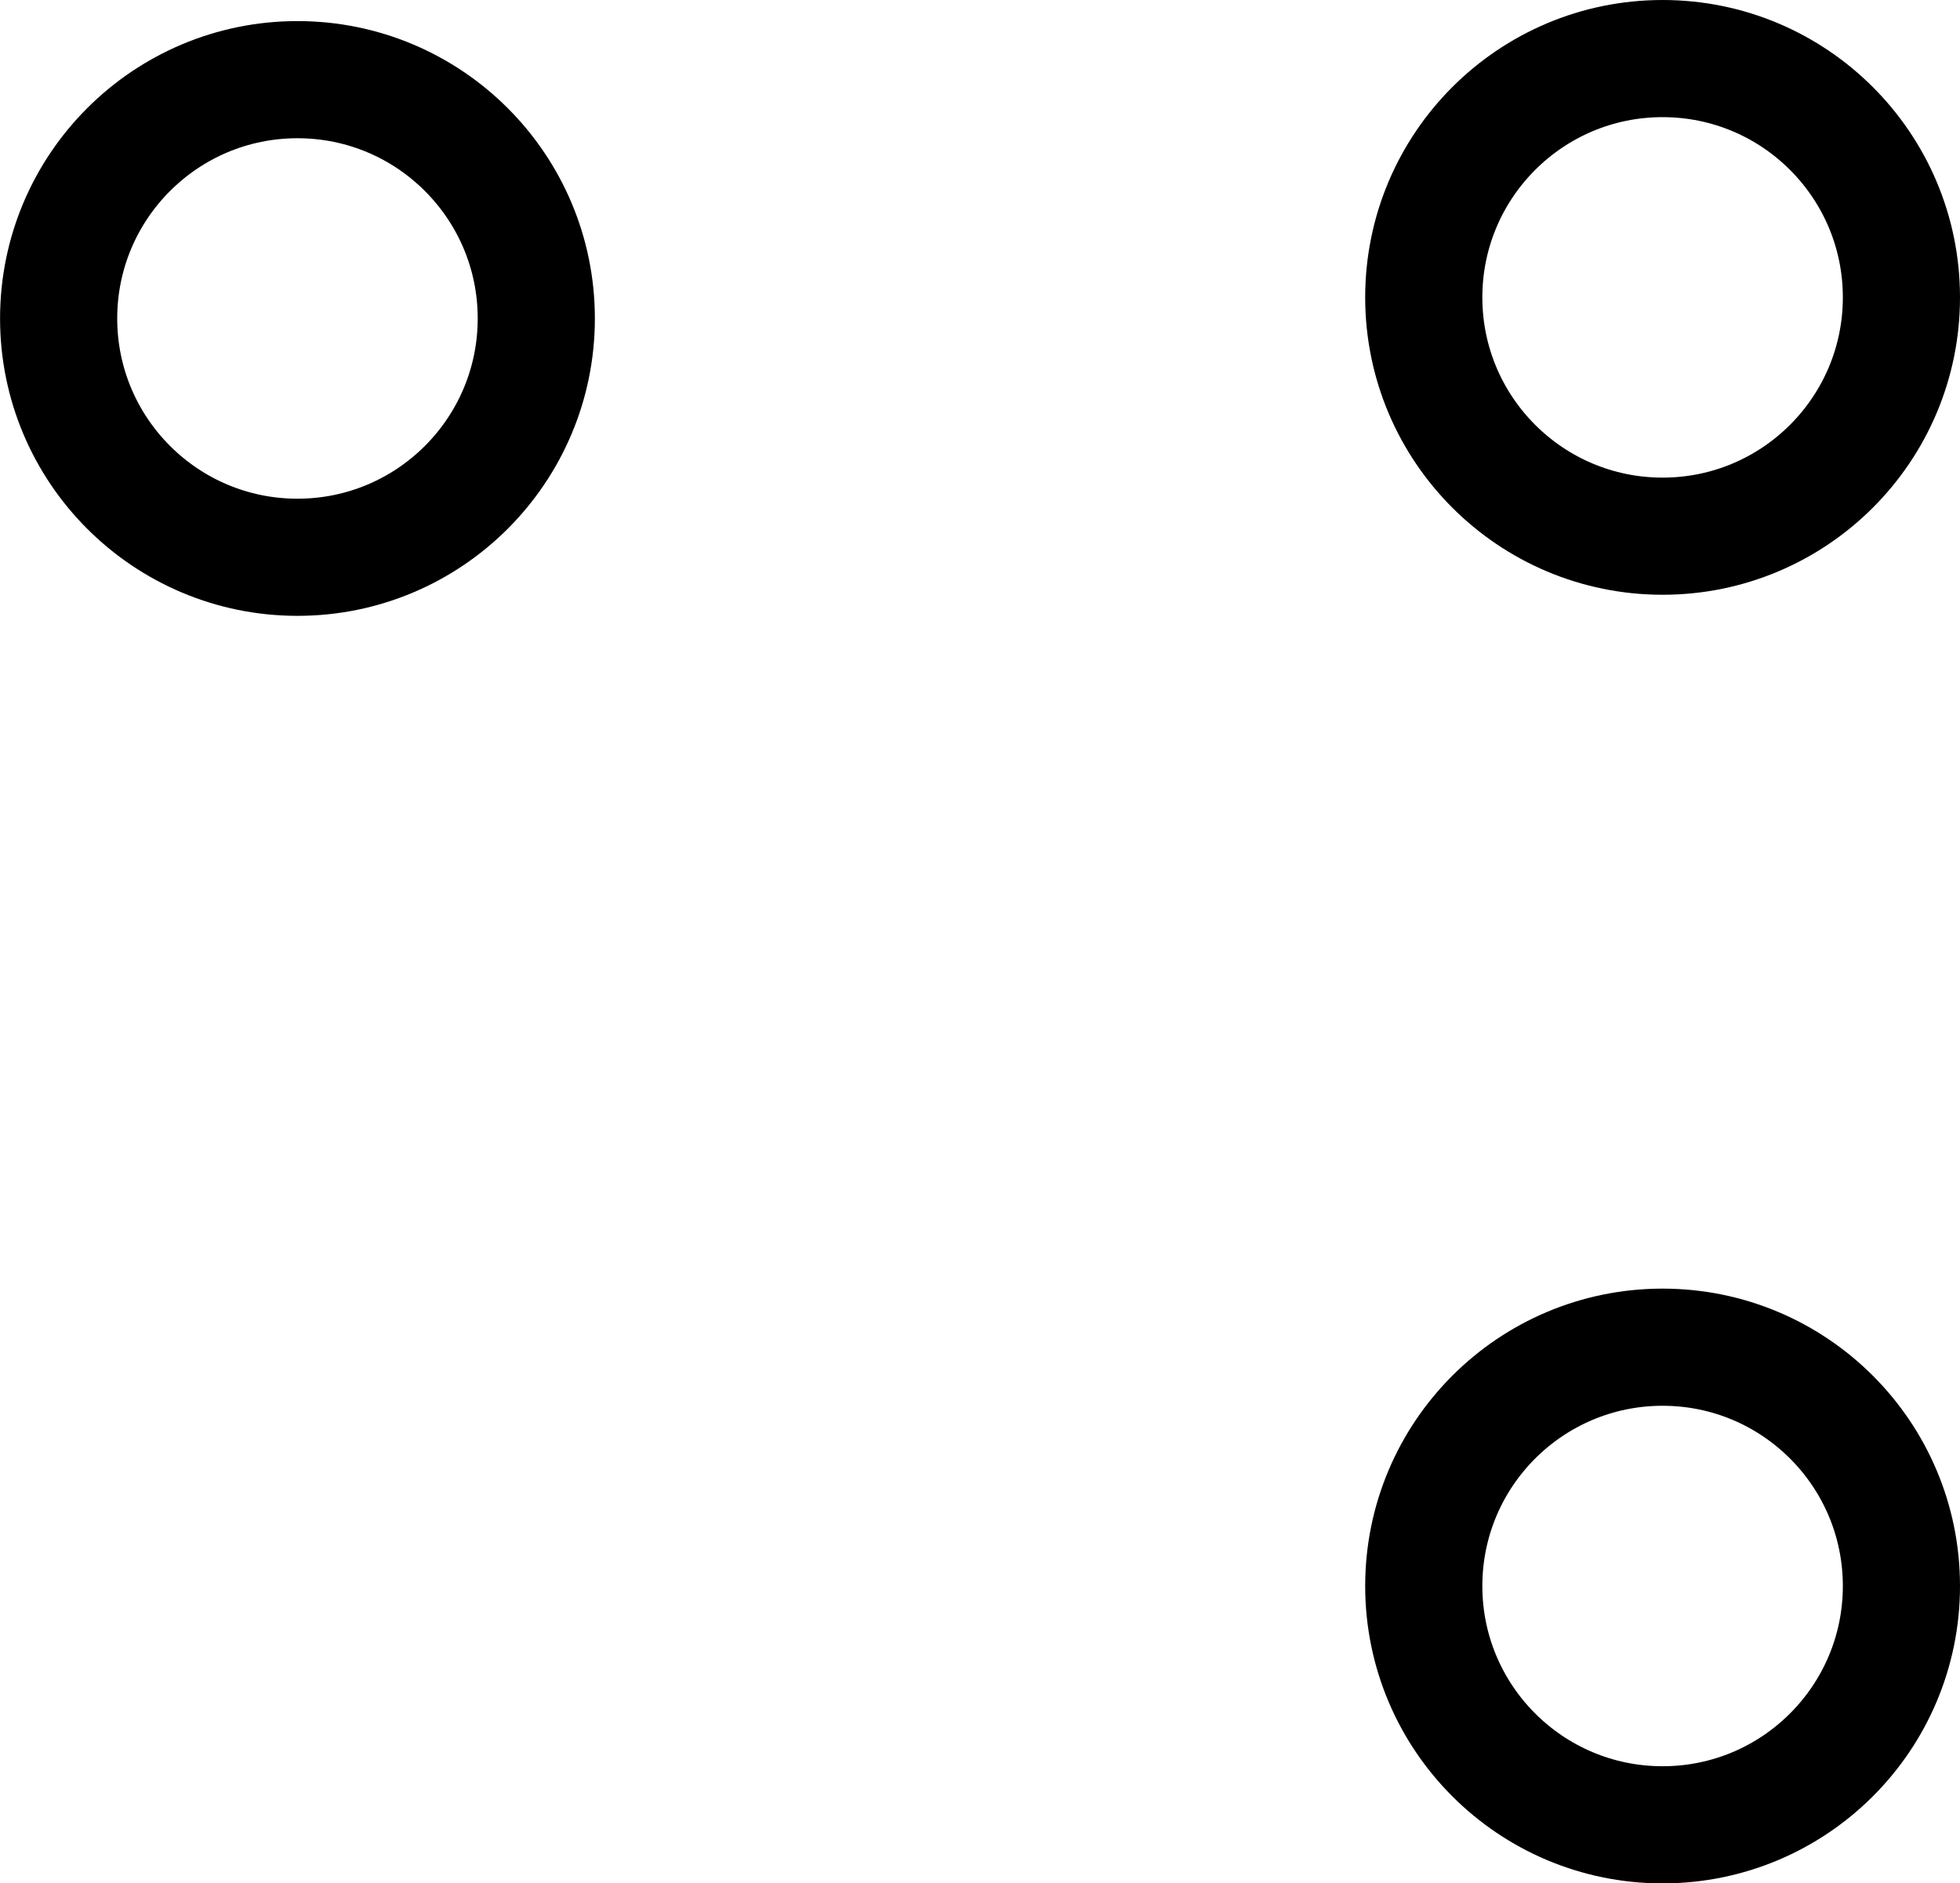 <?xml version="1.0" encoding="UTF-8" standalone="no"?>
<!-- Created with Inkscape (http://www.inkscape.org/) -->

<svg
   width="33.459"
   height="32.154"
   viewBox="0 0 33.459 32.154"
   version="1.1"
   id="svg1"
   xmlns="http://www.w3.org/2000/svg"
   xmlns:svg="http://www.w3.org/2000/svg">
  <defs
     id="defs1" />
  <g
     id="layer1"
     transform="translate(-15.682,-208.832)">
    <g
       id="g4">
      <circle
         style="font-variation-settings:'wght' 400;fill:none;stroke:#000000;stroke-width:2;stroke-linecap:square;stroke-linejoin:miter;stroke-miterlimit:5.9;stroke-dasharray:none"
         id="circle11"
         cx="20.76"
         cy="214.269"
         r="4.077" />
      <circle
         style="font-variation-settings:'wght' 400;fill:none;stroke:#000000;stroke-width:2;stroke-linecap:square;stroke-linejoin:miter;stroke-miterlimit:5.9;stroke-dasharray:none"
         id="circle12"
         cx="44.064"
         cy="213.909"
         r="4.077" />
      <circle
         style="font-variation-settings:'wght' 400;fill:none;stroke:#000000;stroke-width:2;stroke-linecap:square;stroke-linejoin:miter;stroke-miterlimit:5.9;stroke-dasharray:none"
         id="circle13"
         cx="44.064"
         cy="235.909"
         r="4.077" />
    </g>
  </g>
</svg>
